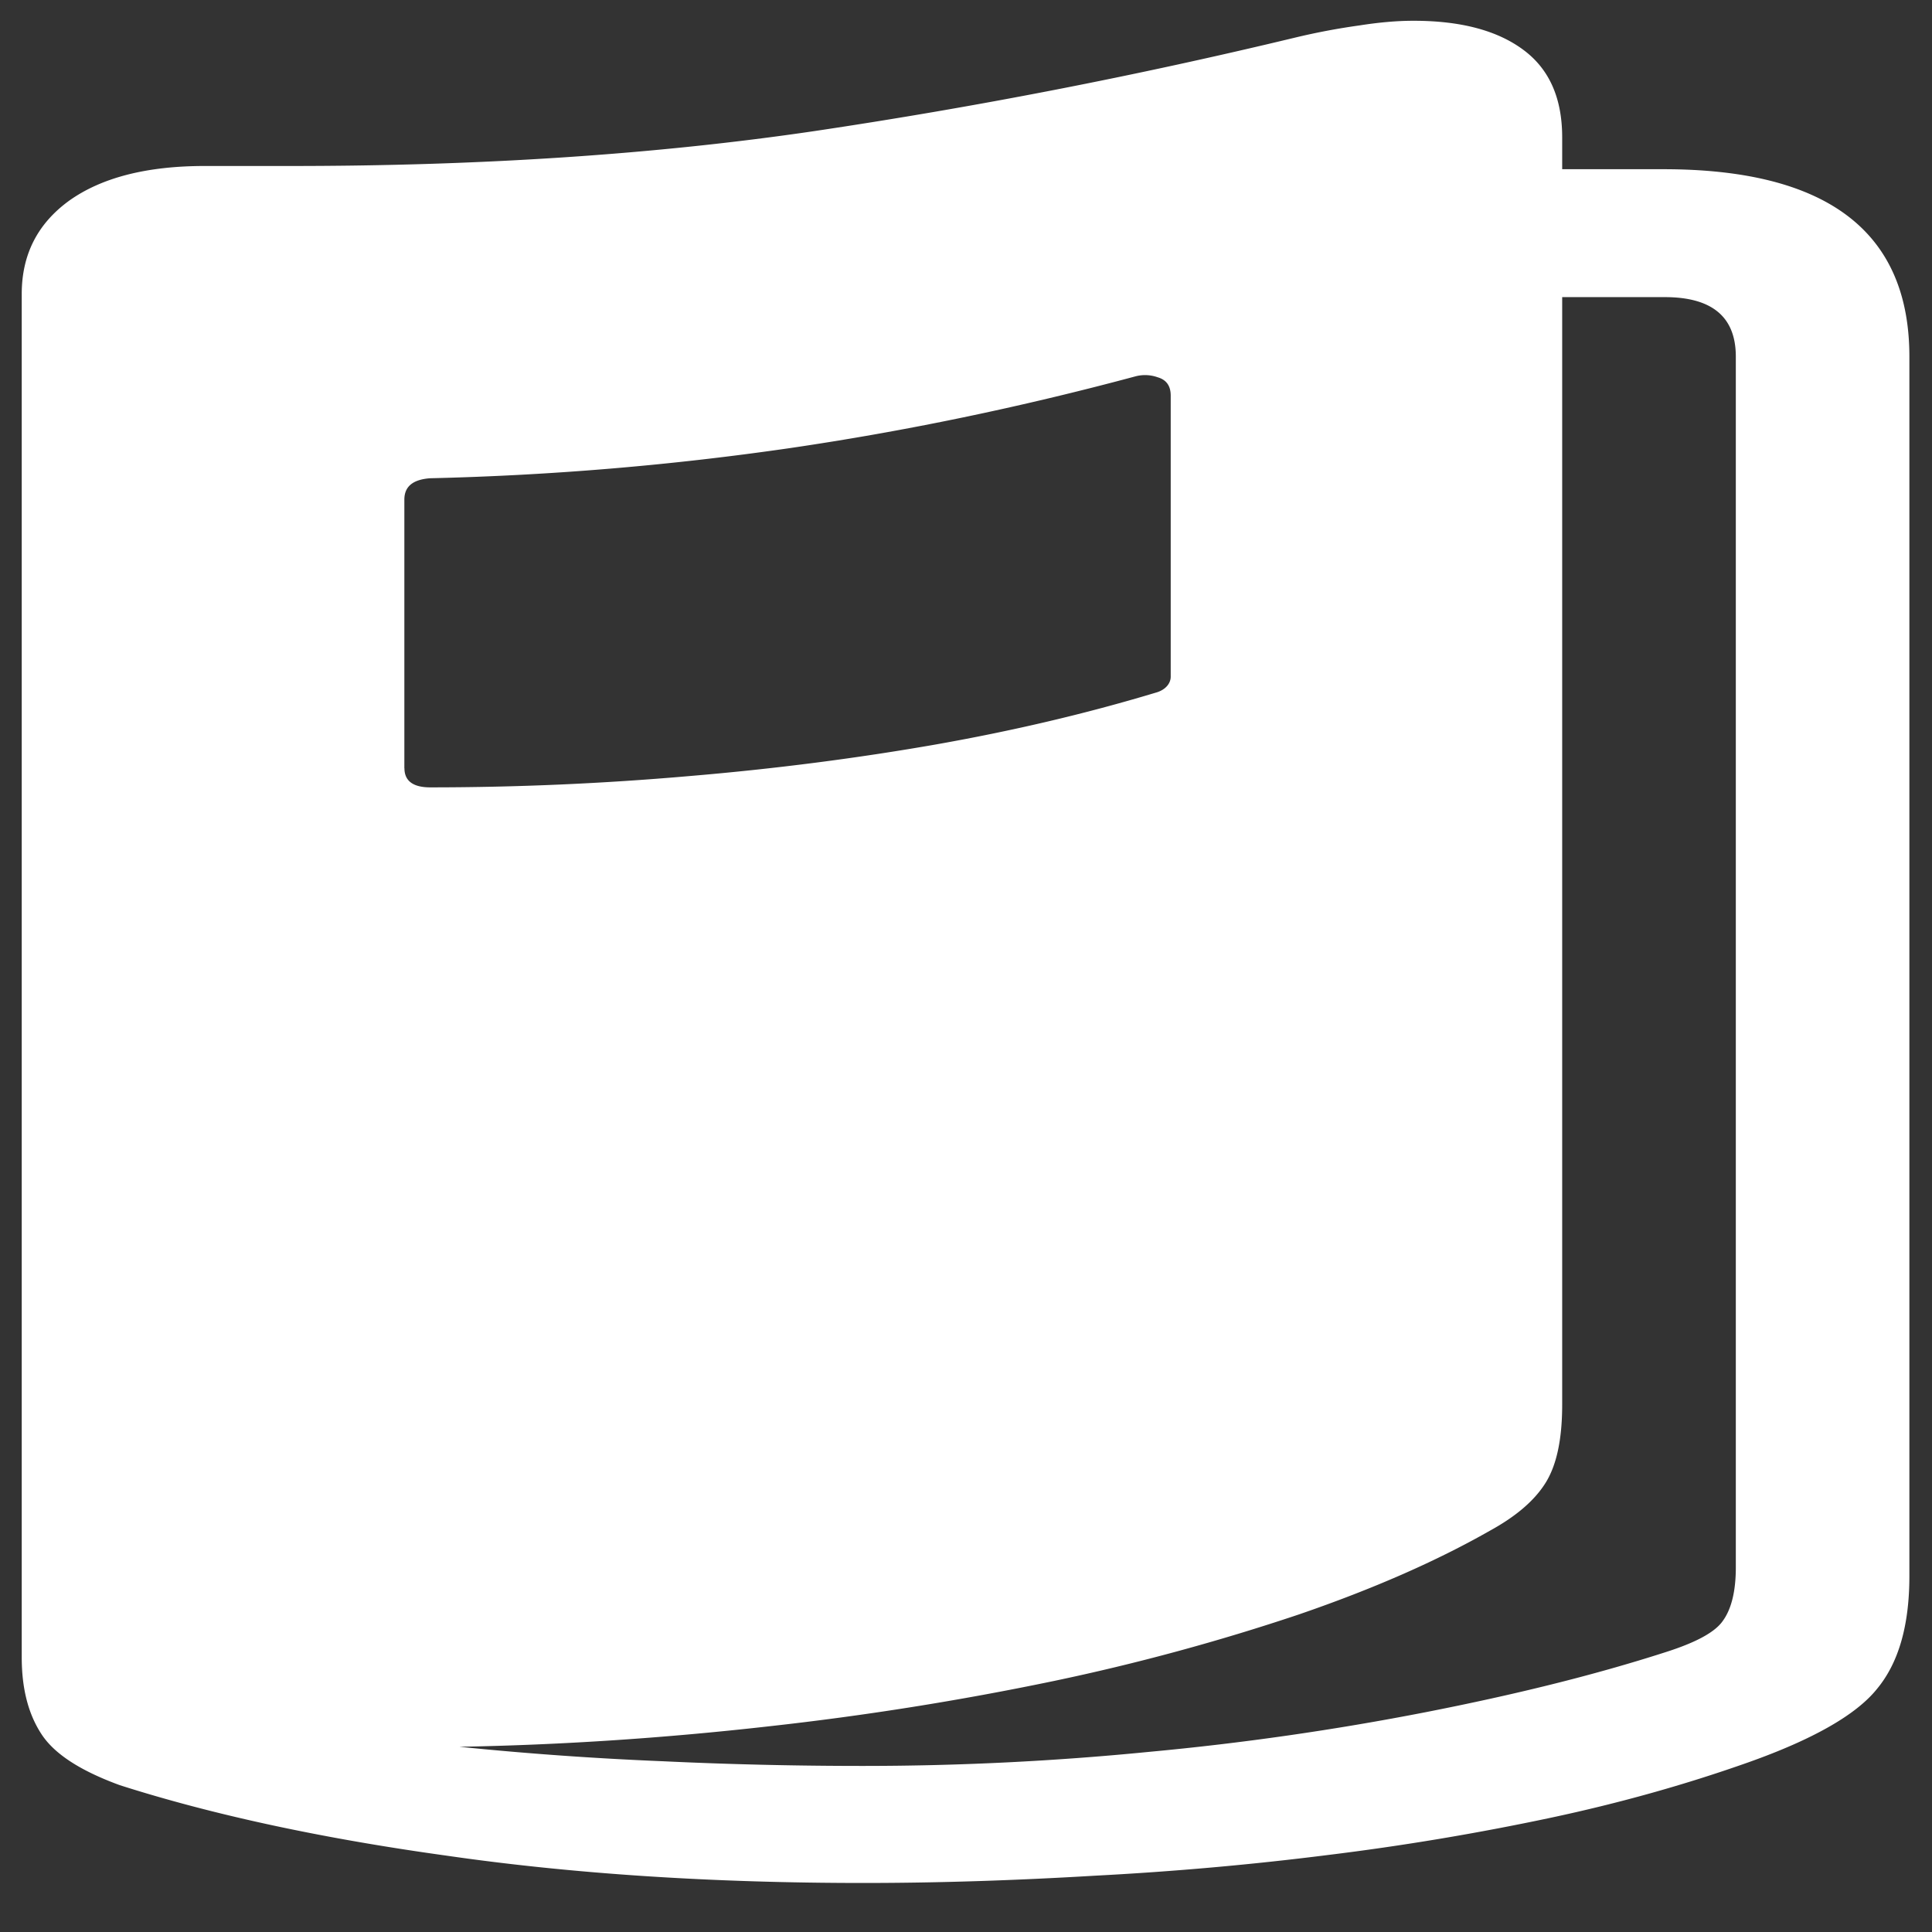 <svg xmlns="http://www.w3.org/2000/svg" width="24" height="24"><rect width="100%" height="100%" fill="#333333" stroke="none"/><path style="stroke:none;fill-rule:nonzero;fill:#fff;fill-opacity:1" d="M.27 20.586c0 .383.078.695.238.945.16.254.488.465.98.645 1.149.367 2.504.66 4.055.875 1.562.226 3.293.34 5.184.34.937 0 1.894-.032 2.867-.09.98-.051 1.949-.137 2.906-.258a32.22 32.22 0 0 0 2.758-.461c.847-.18 1.672-.41 2.465-.691.804-.286 1.336-.59 1.593-.91.27-.325.403-.79.403-1.403V4.43c0-1.551-1.02-2.328-3.055-2.328h-1.258v-.395c0-.488-.16-.848-.48-1.086-.324-.242-.778-.363-1.367-.363-.207 0-.43.02-.672.058a8.287 8.287 0 0 0-.79.149 68.9 68.9 0 0 1-5.984 1.164c-1.965.289-4.133.433-6.496.433H2.543c-.723 0-1.285.145-1.688.434-.39.285-.585.668-.585 1.156ZM5.023 9.543V6.207c0-.164.106-.25.32-.266a37.13 37.13 0 0 0 4.473-.375c1.43-.21 2.86-.507 4.286-.89a.468.468 0 0 1 .28.011c.11.032.161.11.161.227v3.484c.004.094-.07.176-.188.207-.882.266-1.793.477-2.718.641-.98.172-2.008.305-3.078.395-1.067.093-2.141.14-3.215.14-.215 0-.32-.082-.32-.238Zm.684 12.156c1.29-.023 2.57-.11 3.844-.254a37.64 37.64 0 0 0 3.535-.562 26.961 26.961 0 0 0 3.05-.828c.923-.317 1.712-.664 2.372-1.04.312-.171.543-.363.683-.581.145-.223.215-.551.215-.985V3.691h1.274c.59 0 .883.247.883.739v15.043c0 .293-.055.515-.16.66-.098.144-.34.273-.723.394-.887.285-1.875.528-2.973.743a34.65 34.65 0 0 1-3.43.492 36.136 36.136 0 0 1-3.55.175c-.84 0-1.668-.019-2.489-.058a41.928 41.928 0 0 1-2.531-.18Zm0 0"/></svg>